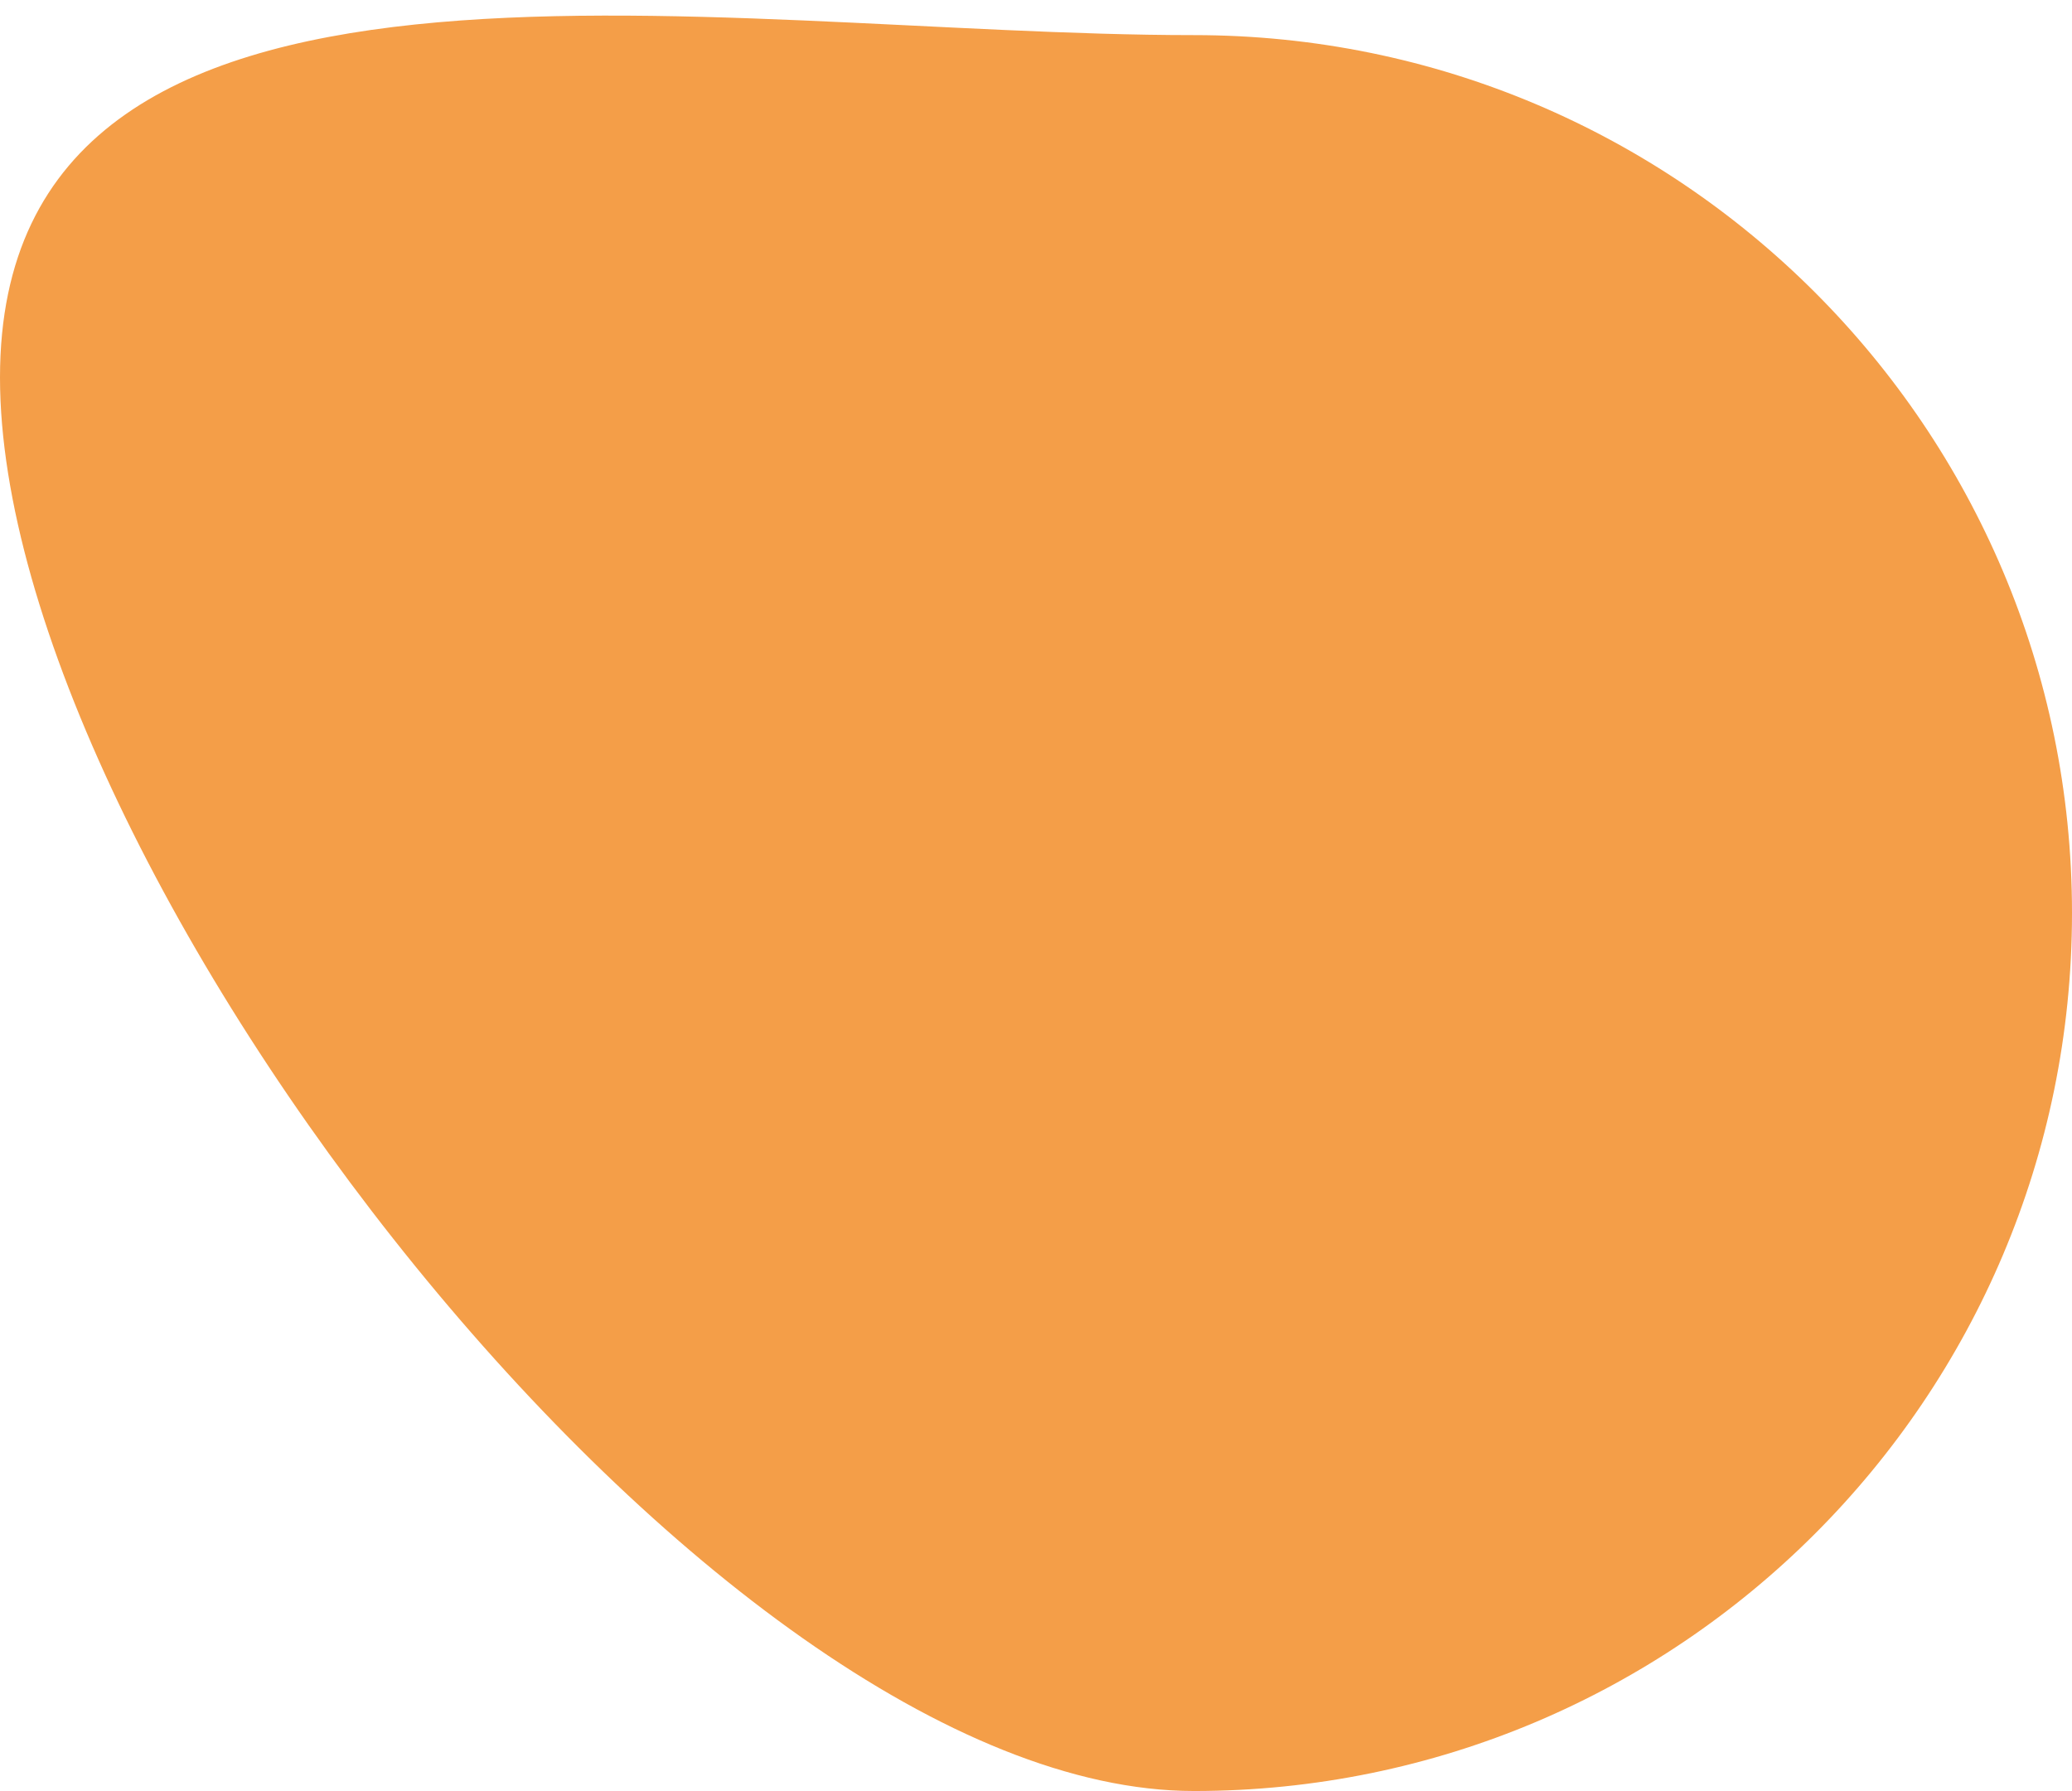 <svg width="118" height="102" viewBox="0 0 118 102" fill="none" xmlns="http://www.w3.org/2000/svg">
<path d="M118 52C118 79.614 95.614 102 68 102C40.386 102 0 49.114 0 21.5C0 -6.114 40.386 2 68 2C95.614 2 118 24.386 118 52Z" fill="#F49E48"/>
</svg>
